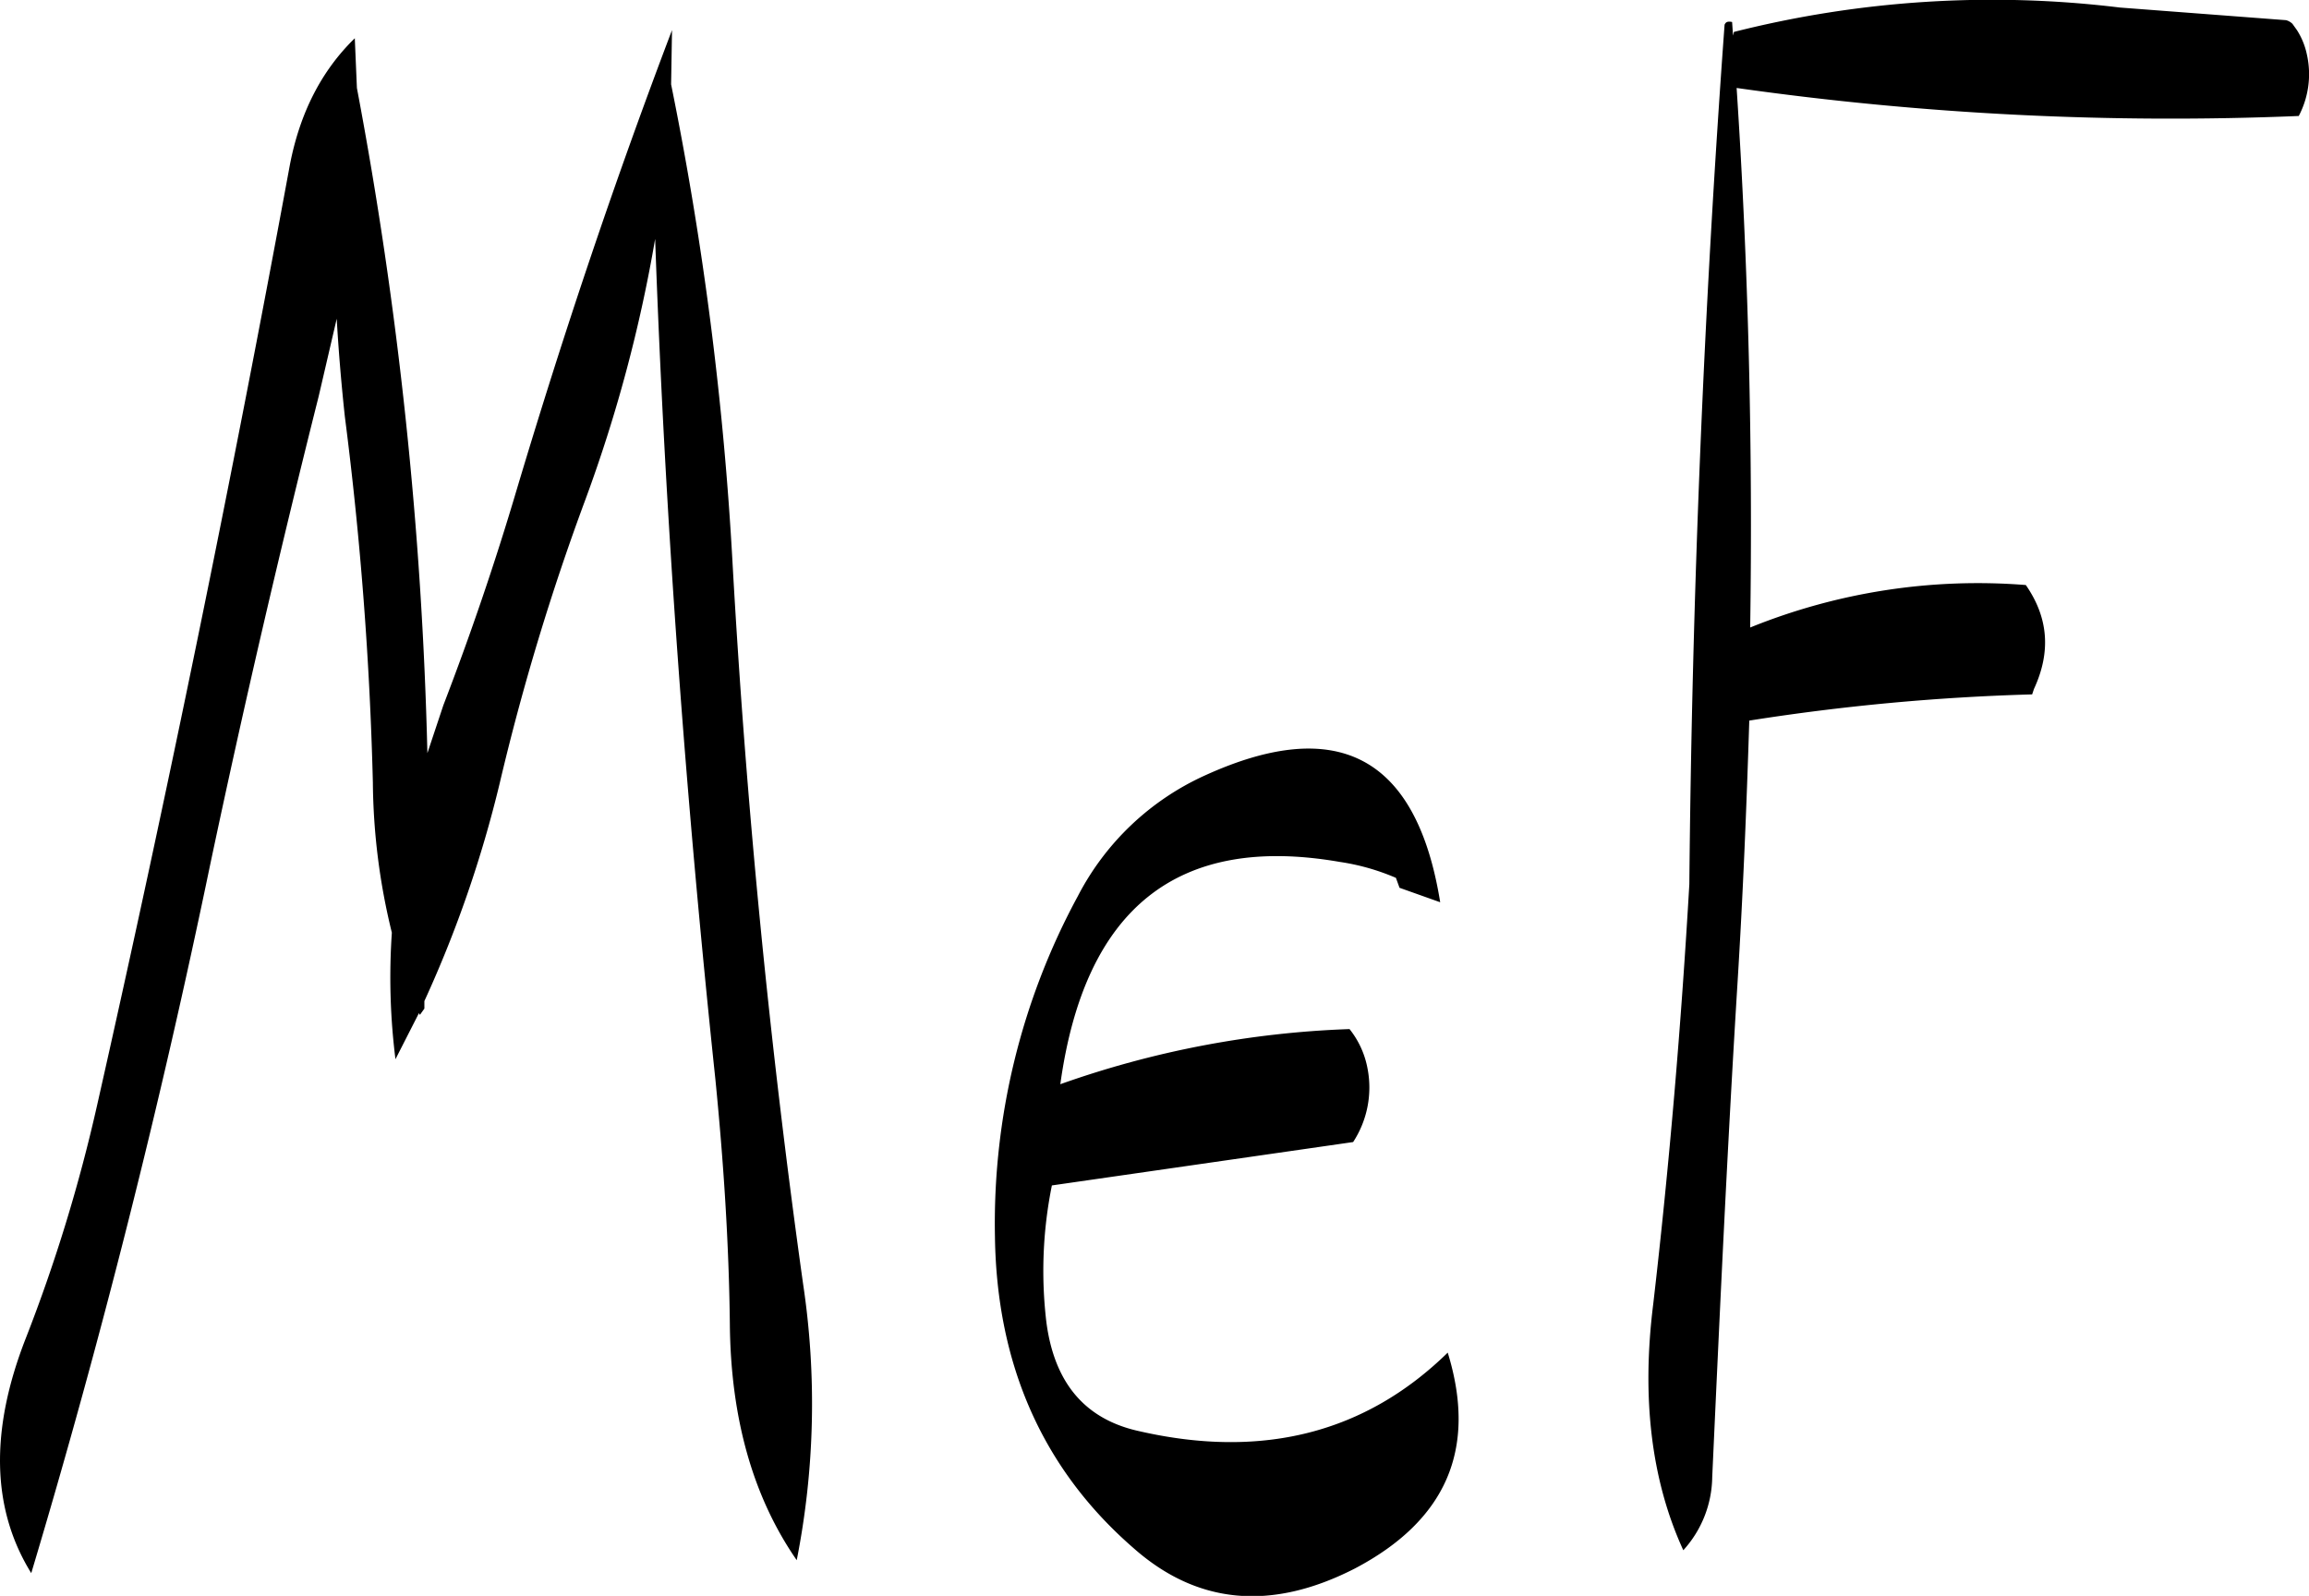 <svg id="Layer_1" data-name="Layer 1" xmlns="http://www.w3.org/2000/svg" viewBox="0 0 306.59 211.9"><defs><style>.cls-1{fill-rule:evenodd;}</style></defs><path class="cls-1" d="M308.16,295.44a35.49,35.49,0,0,0-16.8,16,91.18,91.18,0,0,0-11,45.24c.24,17,6.36,30.84,18.36,41.28,8.52,7.56,18.36,8.4,29.4,2.76,12.12-6.36,16.32-15.84,12.36-28.68-10.92,10.68-24.6,14.16-40.92,10.44-7.2-1.56-11.28-6.36-12.36-14.4a57.22,57.22,0,0,1,.72-18.24l40-5.76a13.24,13.24,0,0,0,1.92-9.72,11.82,11.82,0,0,0-2.4-5.28,128,128,0,0,0-38.4,7.32q4.86-35.1,37.08-29.52A29.88,29.88,0,0,1,333.6,309l.48,1.32,5.4,1.92Q334.8,283.26,308.16,295.44Zm-112.8-97.92q-6.66,6.48-8.64,16.92Q175.2,276.9,161.16,339.12a214.42,214.42,0,0,1-9.48,31c-4.8,12.24-4.56,22.68.72,31.2,9.24-30.84,17.16-62.28,23.76-94.08,4.44-21,9.24-41.64,14.4-62.16l2.4-10.32q.36,6.3,1.08,13a473.08,473.08,0,0,1,3.72,48.6,86.11,86.11,0,0,0,2.52,19.92,87.14,87.14,0,0,0,.48,16.8l3.12-6.12.12.24.6-.84v-1a157.55,157.55,0,0,0,10-28.92A316.81,316.81,0,0,1,226,258.72a194.06,194.06,0,0,0,9.24-34.56c1.32,37.32,4.08,74.52,8,111.6,1.08,10.92,1.8,21.72,1.92,32.52.12,12.6,3.12,23,8.88,31.32a107.14,107.14,0,0,0,.84-36.72q-6.66-47.52-9.36-95.64a440.8,440.8,0,0,0-8.16-63.6l.12-7.2q-11.16,29.34-20.64,61.08c-2.88,9.72-6.12,19.2-9.72,28.56L205,292.44a546,546,0,0,0-9.36-88.32Zm183-.36-.12-1.8c-.6-.12-.84,0-1,.36q-4.14,56.7-4.68,114.12c-1.08,18.6-2.64,37.2-4.8,55.8-1.56,12.48-.24,23.4,4,32.64a14.69,14.69,0,0,0,3.84-9.72c1-21.84,2-43.68,3.36-65.64.72-11.64,1.2-23.28,1.56-34.8a293.08,293.08,0,0,1,37.56-3.48l.24-.72c2.28-4.92,1.92-9.48-1.08-13.8a80.48,80.48,0,0,0-36.6,5.64q.54-36-1.8-71.64a410.15,410.15,0,0,0,74.64,3.72,11.94,11.94,0,0,0,1.08-8.16,9.7,9.7,0,0,0-1.32-3.24l-.6-.84a1.93,1.93,0,0,0-.84-.48l-22.08-1.68a139.87,139.87,0,0,0-51.24,3.24Z" transform="translate(-148.25 -192.44)"/></svg>